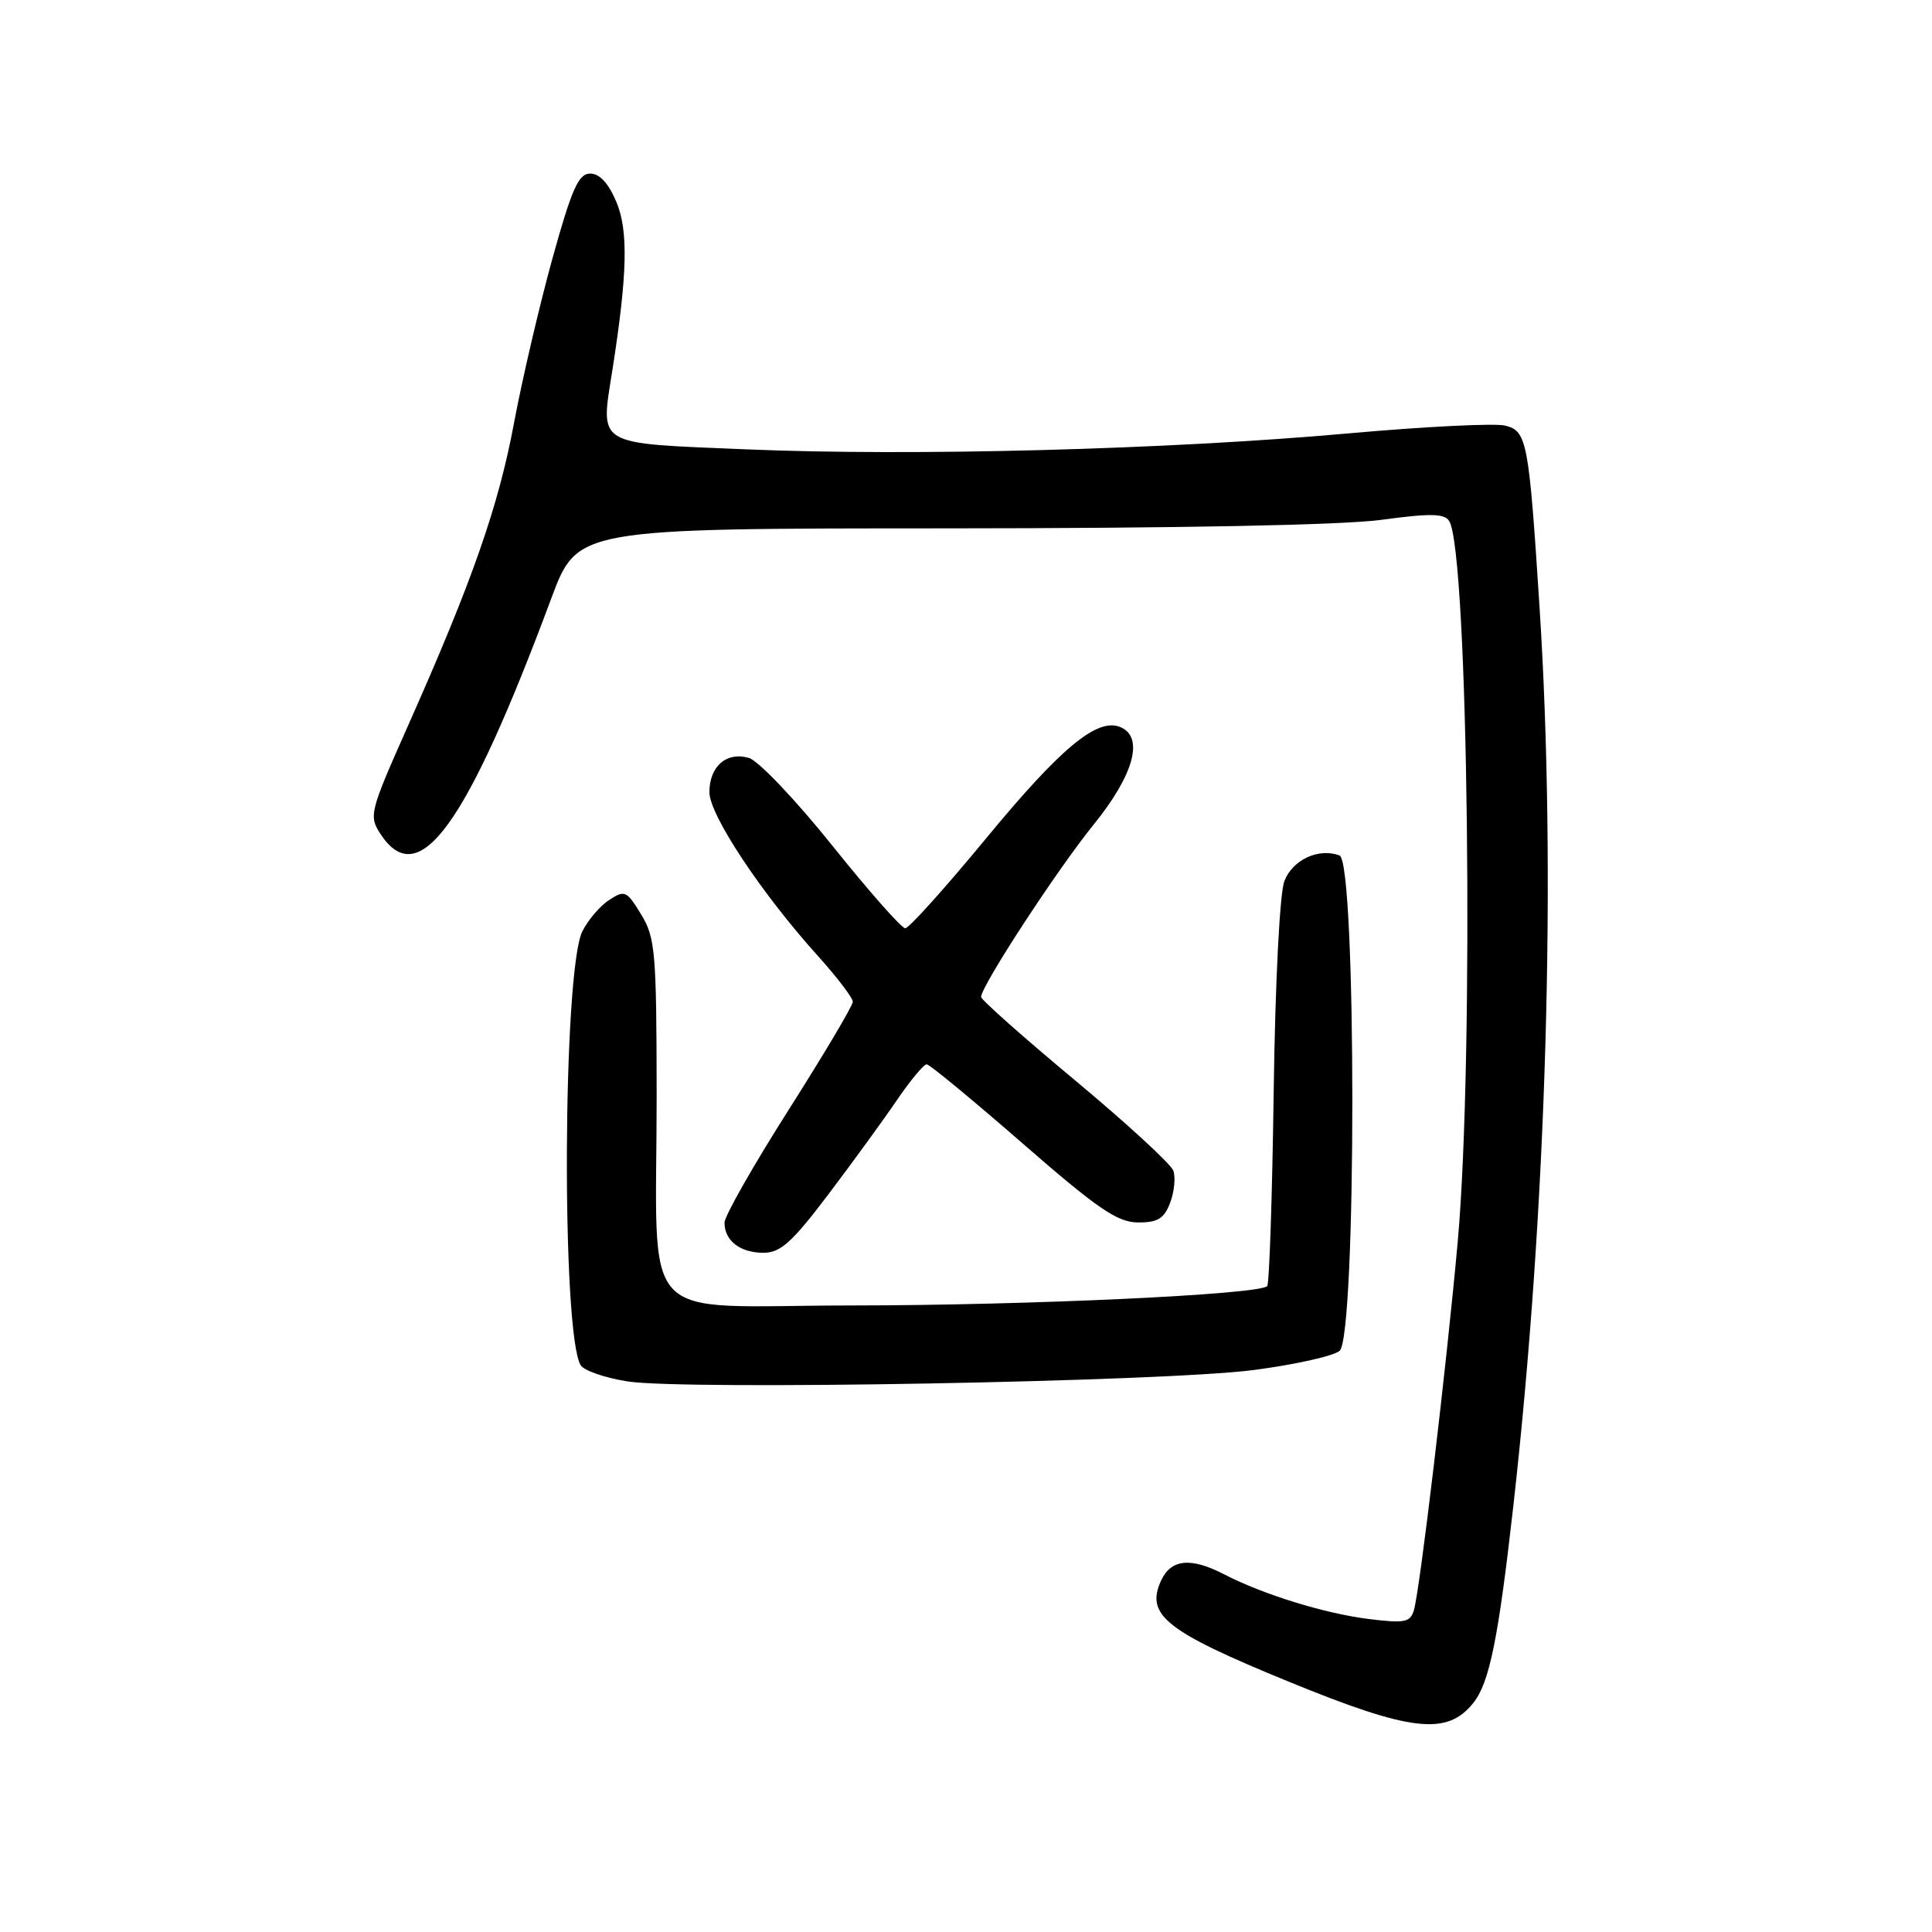 <?xml version="1.0" encoding="UTF-8" standalone="no"?>
<!DOCTYPE svg PUBLIC "-//W3C//DTD SVG 1.1//EN" "http://www.w3.org/Graphics/SVG/1.1/DTD/svg11.dtd" >
<svg xmlns="http://www.w3.org/2000/svg" xmlns:xlink="http://www.w3.org/1999/xlink" version="1.1" viewBox="0 0 256 256">
 <g >
 <path fill="currentColor"
d=" M 195.22 225.65 C 197.36 222.96 198.53 217.24 200.53 199.50 C 204.95 160.27 206.26 115.56 204.00 80.50 C 202.58 58.41 202.34 57.12 199.43 56.39 C 198.09 56.06 188.78 56.52 178.74 57.42 C 154.82 59.57 120.86 60.47 98.85 59.54 C 78.64 58.69 79.55 59.23 81.17 48.88 C 83.14 36.26 83.27 30.57 81.67 26.75 C 80.64 24.29 79.45 23.00 78.21 23.00 C 76.66 23.00 75.77 24.99 73.20 34.25 C 71.49 40.44 69.20 50.22 68.12 56.00 C 66.05 67.11 62.57 77.05 54.02 96.26 C 48.98 107.60 48.85 108.12 50.42 110.51 C 55.48 118.24 61.80 109.51 73.06 79.26 C 76.50 70.02 76.50 70.02 125.59 70.01 C 156.00 70.00 177.83 69.58 182.96 68.89 C 189.55 68.00 191.40 68.03 192.03 69.05 C 194.56 73.14 195.35 140.04 193.16 164.50 C 191.69 180.82 188.15 210.67 187.35 213.35 C 186.87 214.98 186.13 215.12 181.32 214.52 C 175.51 213.79 167.37 211.28 162.21 208.61 C 157.77 206.31 155.15 206.58 153.84 209.46 C 151.76 214.01 154.49 216.16 170.69 222.80 C 186.96 229.47 191.74 230.02 195.22 225.65 Z  M 166.08 181.54 C 171.54 180.83 176.67 179.69 177.50 179.00 C 179.76 177.13 179.75 114.23 177.50 113.36 C 174.75 112.31 171.28 113.91 170.19 116.74 C 169.57 118.33 168.97 130.14 168.77 144.71 C 168.58 158.57 168.19 170.14 167.91 170.42 C 166.79 171.54 136.15 172.97 112.88 172.98 C 83.96 173.00 87.03 176.32 87.01 145.00 C 86.99 126.15 86.83 124.23 84.95 121.16 C 83.04 118.02 82.78 117.90 80.71 119.26 C 79.49 120.05 77.90 121.93 77.16 123.42 C 74.56 128.71 74.38 176.76 76.95 180.91 C 77.38 181.61 80.16 182.57 83.12 183.04 C 90.70 184.24 154.14 183.09 166.08 181.54 Z  M 109.77 158.25 C 112.99 153.99 117.09 148.36 118.86 145.75 C 120.64 143.14 122.41 141.01 122.80 141.03 C 123.18 141.04 128.90 145.76 135.50 151.51 C 145.44 160.17 148.06 161.96 150.77 161.98 C 153.40 162.00 154.25 161.48 155.05 159.37 C 155.60 157.92 155.79 156.01 155.47 155.12 C 155.15 154.23 149.28 148.84 142.44 143.14 C 135.60 137.44 130.00 132.48 130.00 132.10 C 130.00 130.66 140.09 115.21 144.93 109.24 C 150.30 102.61 151.65 97.57 148.37 96.31 C 145.32 95.14 140.51 99.15 130.67 111.08 C 125.26 117.64 120.44 123.00 119.95 123.00 C 119.46 123.00 115.11 118.07 110.28 112.04 C 105.45 106.01 100.48 100.79 99.24 100.43 C 96.27 99.57 94.00 101.54 94.00 104.97 C 94.00 107.97 100.86 118.33 108.36 126.65 C 110.91 129.48 113.00 132.22 113.00 132.74 C 113.00 133.26 109.17 139.71 104.50 147.06 C 99.83 154.41 96.00 161.14 96.00 162.01 C 96.00 164.40 98.07 166.00 101.16 166.00 C 103.42 166.00 104.95 164.62 109.77 158.25 Z "/>
</g>
</svg>